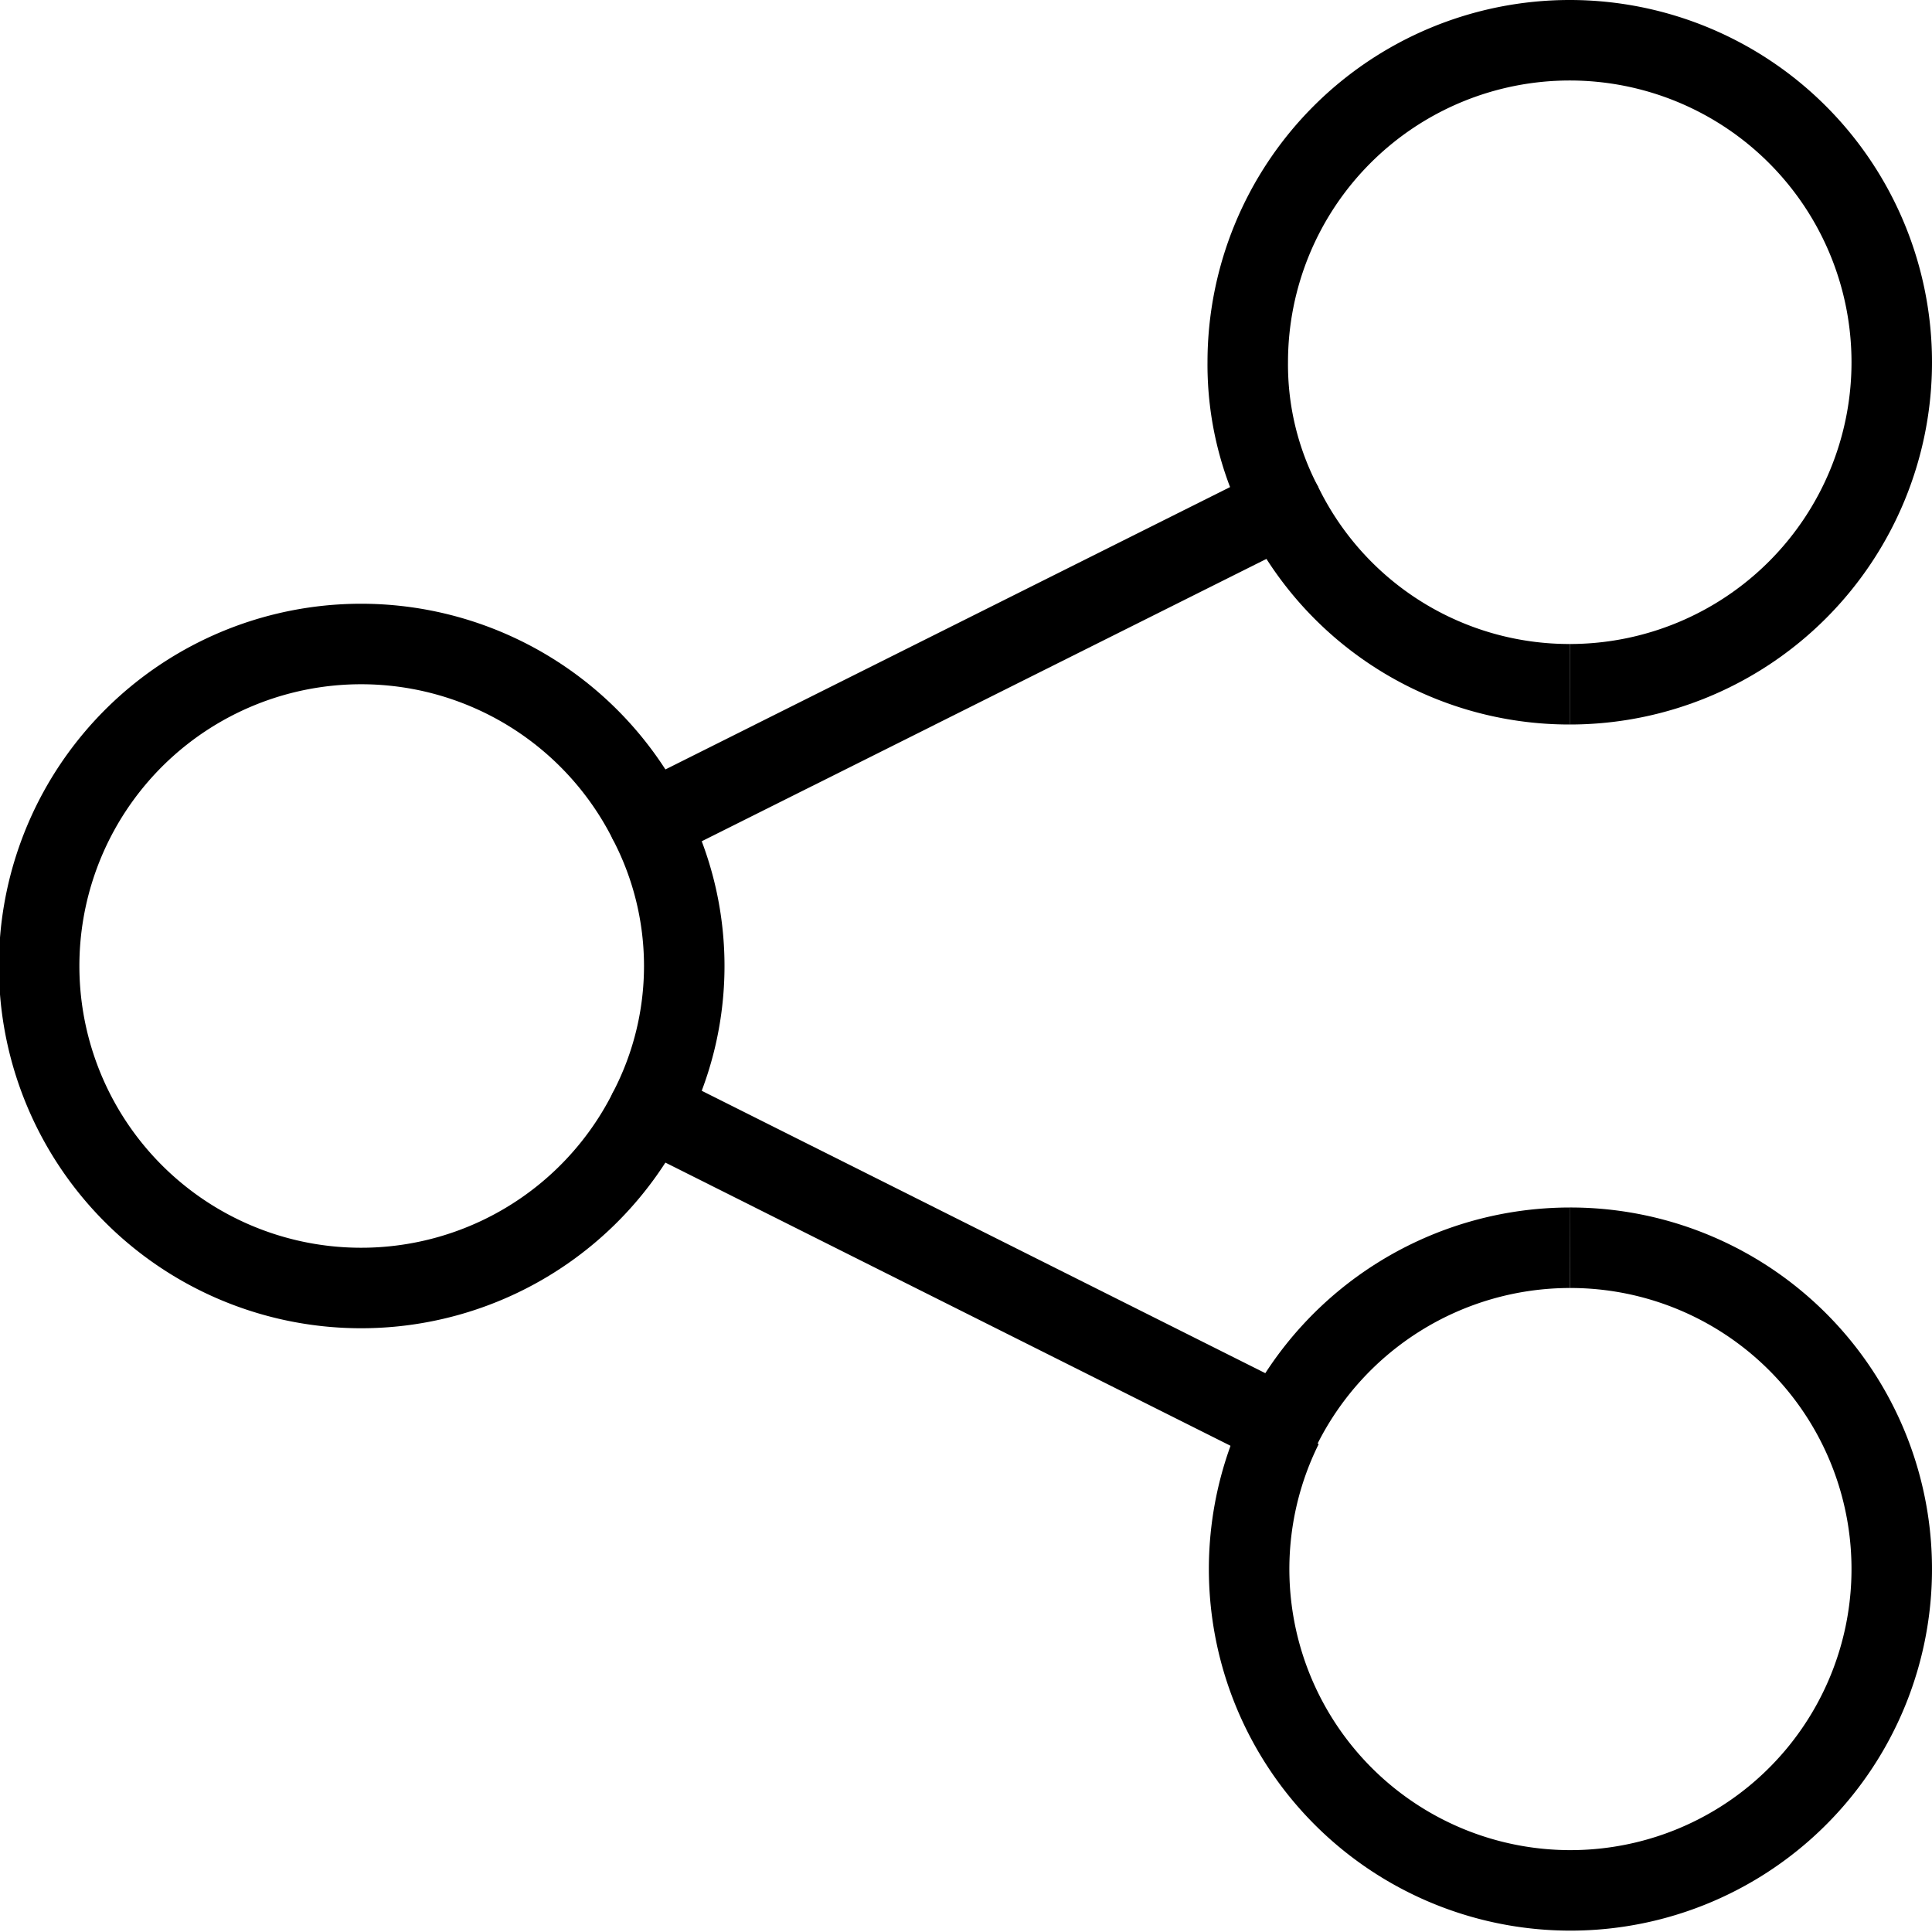 <svg xmlns="http://www.w3.org/2000/svg" viewBox="0 0 144 144"><path d="M48.4,61.3a24,24,0,1,0,0,21.4" style="fill:none;stroke:#000;stroke-linejoin:round;stroke-width:6px"/><path d="M117,51A24,24,0,1,0,93,27a22.574,22.574,0,0,0,2.6,10.7" style="fill:none;stroke:#000;stroke-linejoin:round;stroke-width:6px"/><path d="M95.6,106.3A23.949,23.949,0,1,0,117,93" style="fill:none;stroke:#000;stroke-linejoin:round;stroke-width:6px"/><path d="M117,51A23.812,23.812,0,0,1,95.6,37.7L48.4,61.3a23.317,23.317,0,0,1,0,21.4l47.1,23.6A24.076,24.076,0,0,1,117,93" style="fill:none;stroke:#000;stroke-linejoin:round;stroke-width:6px"/><rect width="144" height="144" style="fill:none"/></svg>